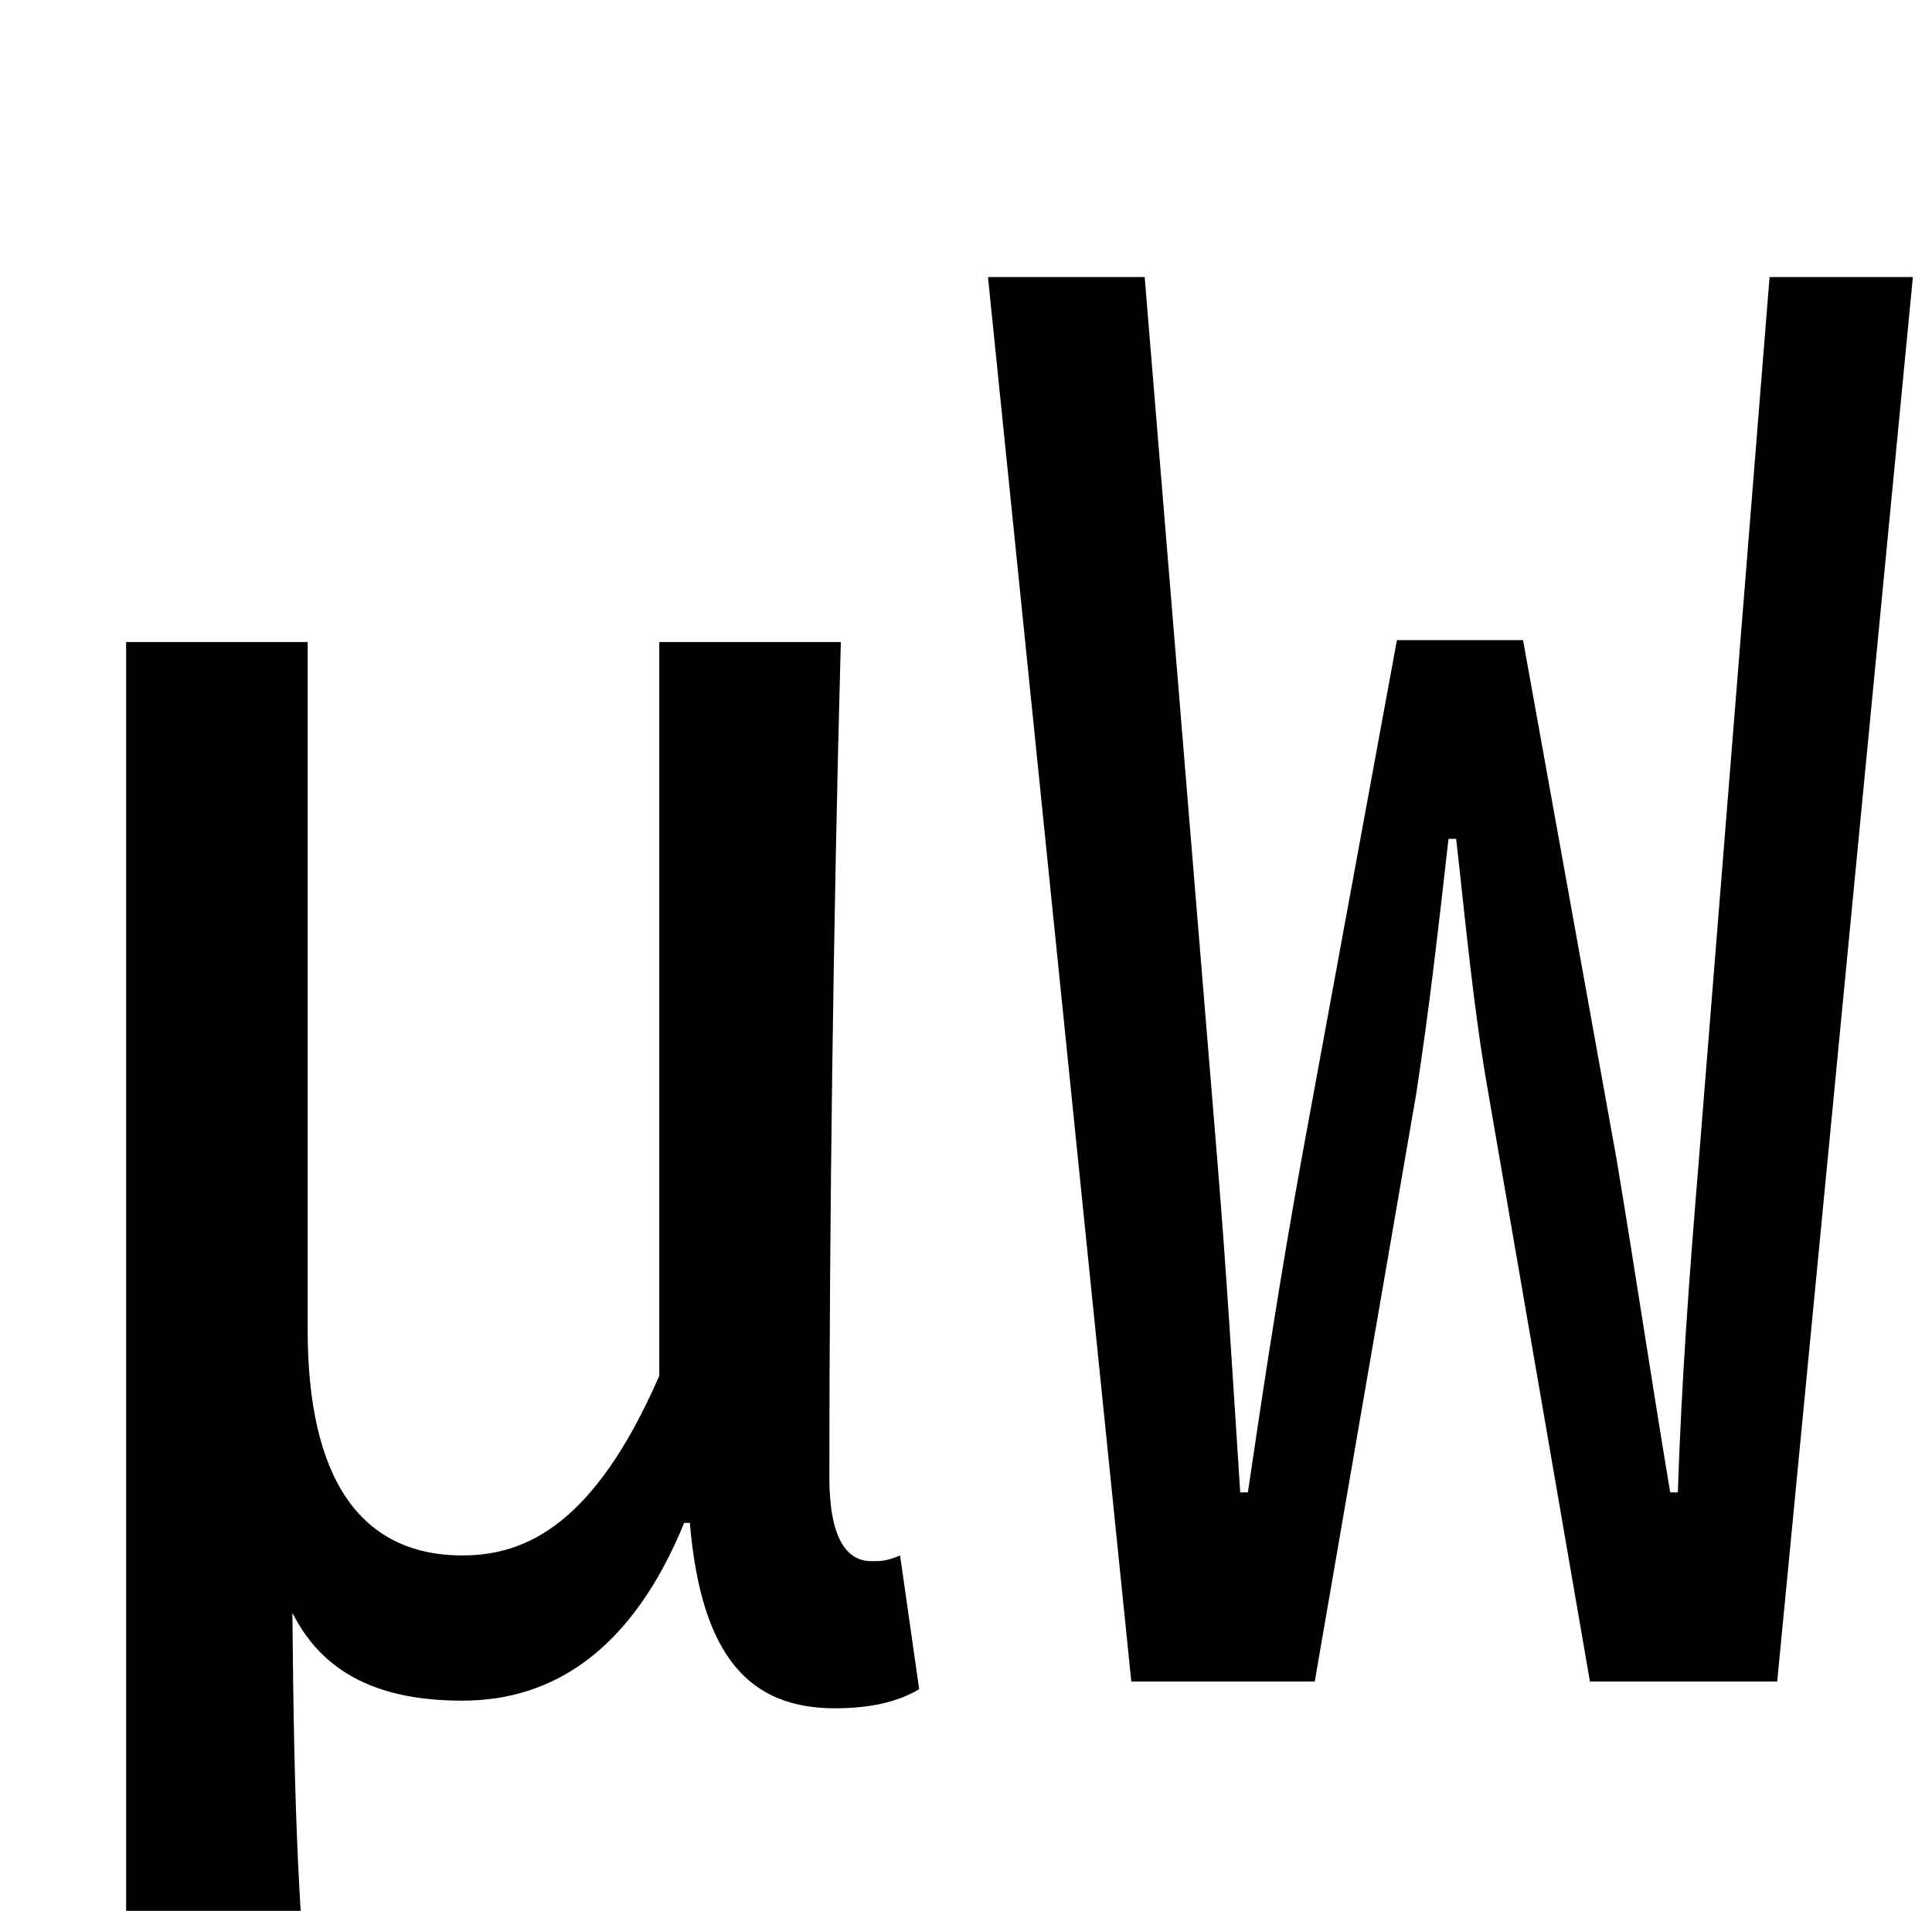 <?xml version="1.0" standalone="no"?>
<!DOCTYPE svg PUBLIC "-//W3C//DTD SVG 1.1//EN" "http://www.w3.org/Graphics/SVG/1.1/DTD/svg11.dtd" >
<svg xmlns="http://www.w3.org/2000/svg" xmlns:xlink="http://www.w3.org/1999/xlink" version="1.1" viewBox="-10 0 1011 1000">
   <path fill="currentColor"
d="M56 1090v-754h95v360c0 77 27 118 81 118c33 0 69 -16 103 -94v-384h95c-4 146 -6 307 -6 437c0 32 9 44 22 44c5 0 8 0 15 -3l10 70c-10 6 -24 10 -44 10c-44 0 -70 -26 -76 -97h-3c-27 66 -68 93 -116 93c-37 0 -71 -10 -89 -46c1 108 3 160 12 246h-99zM582 880
l-75 -735h82l38 462c5 61 8 113 12 174h4c9 -61 17 -113 28 -174l50 -272h66l49 272c10 60 18 114 28 174h4c2 -60 6 -113 11 -174l37 -462h75l-71 735h-98l-53 -307c-8 -45 -12 -90 -17 -134h-4c-5 44 -10 89 -17 134l-53 307h-96z" />
</svg>
